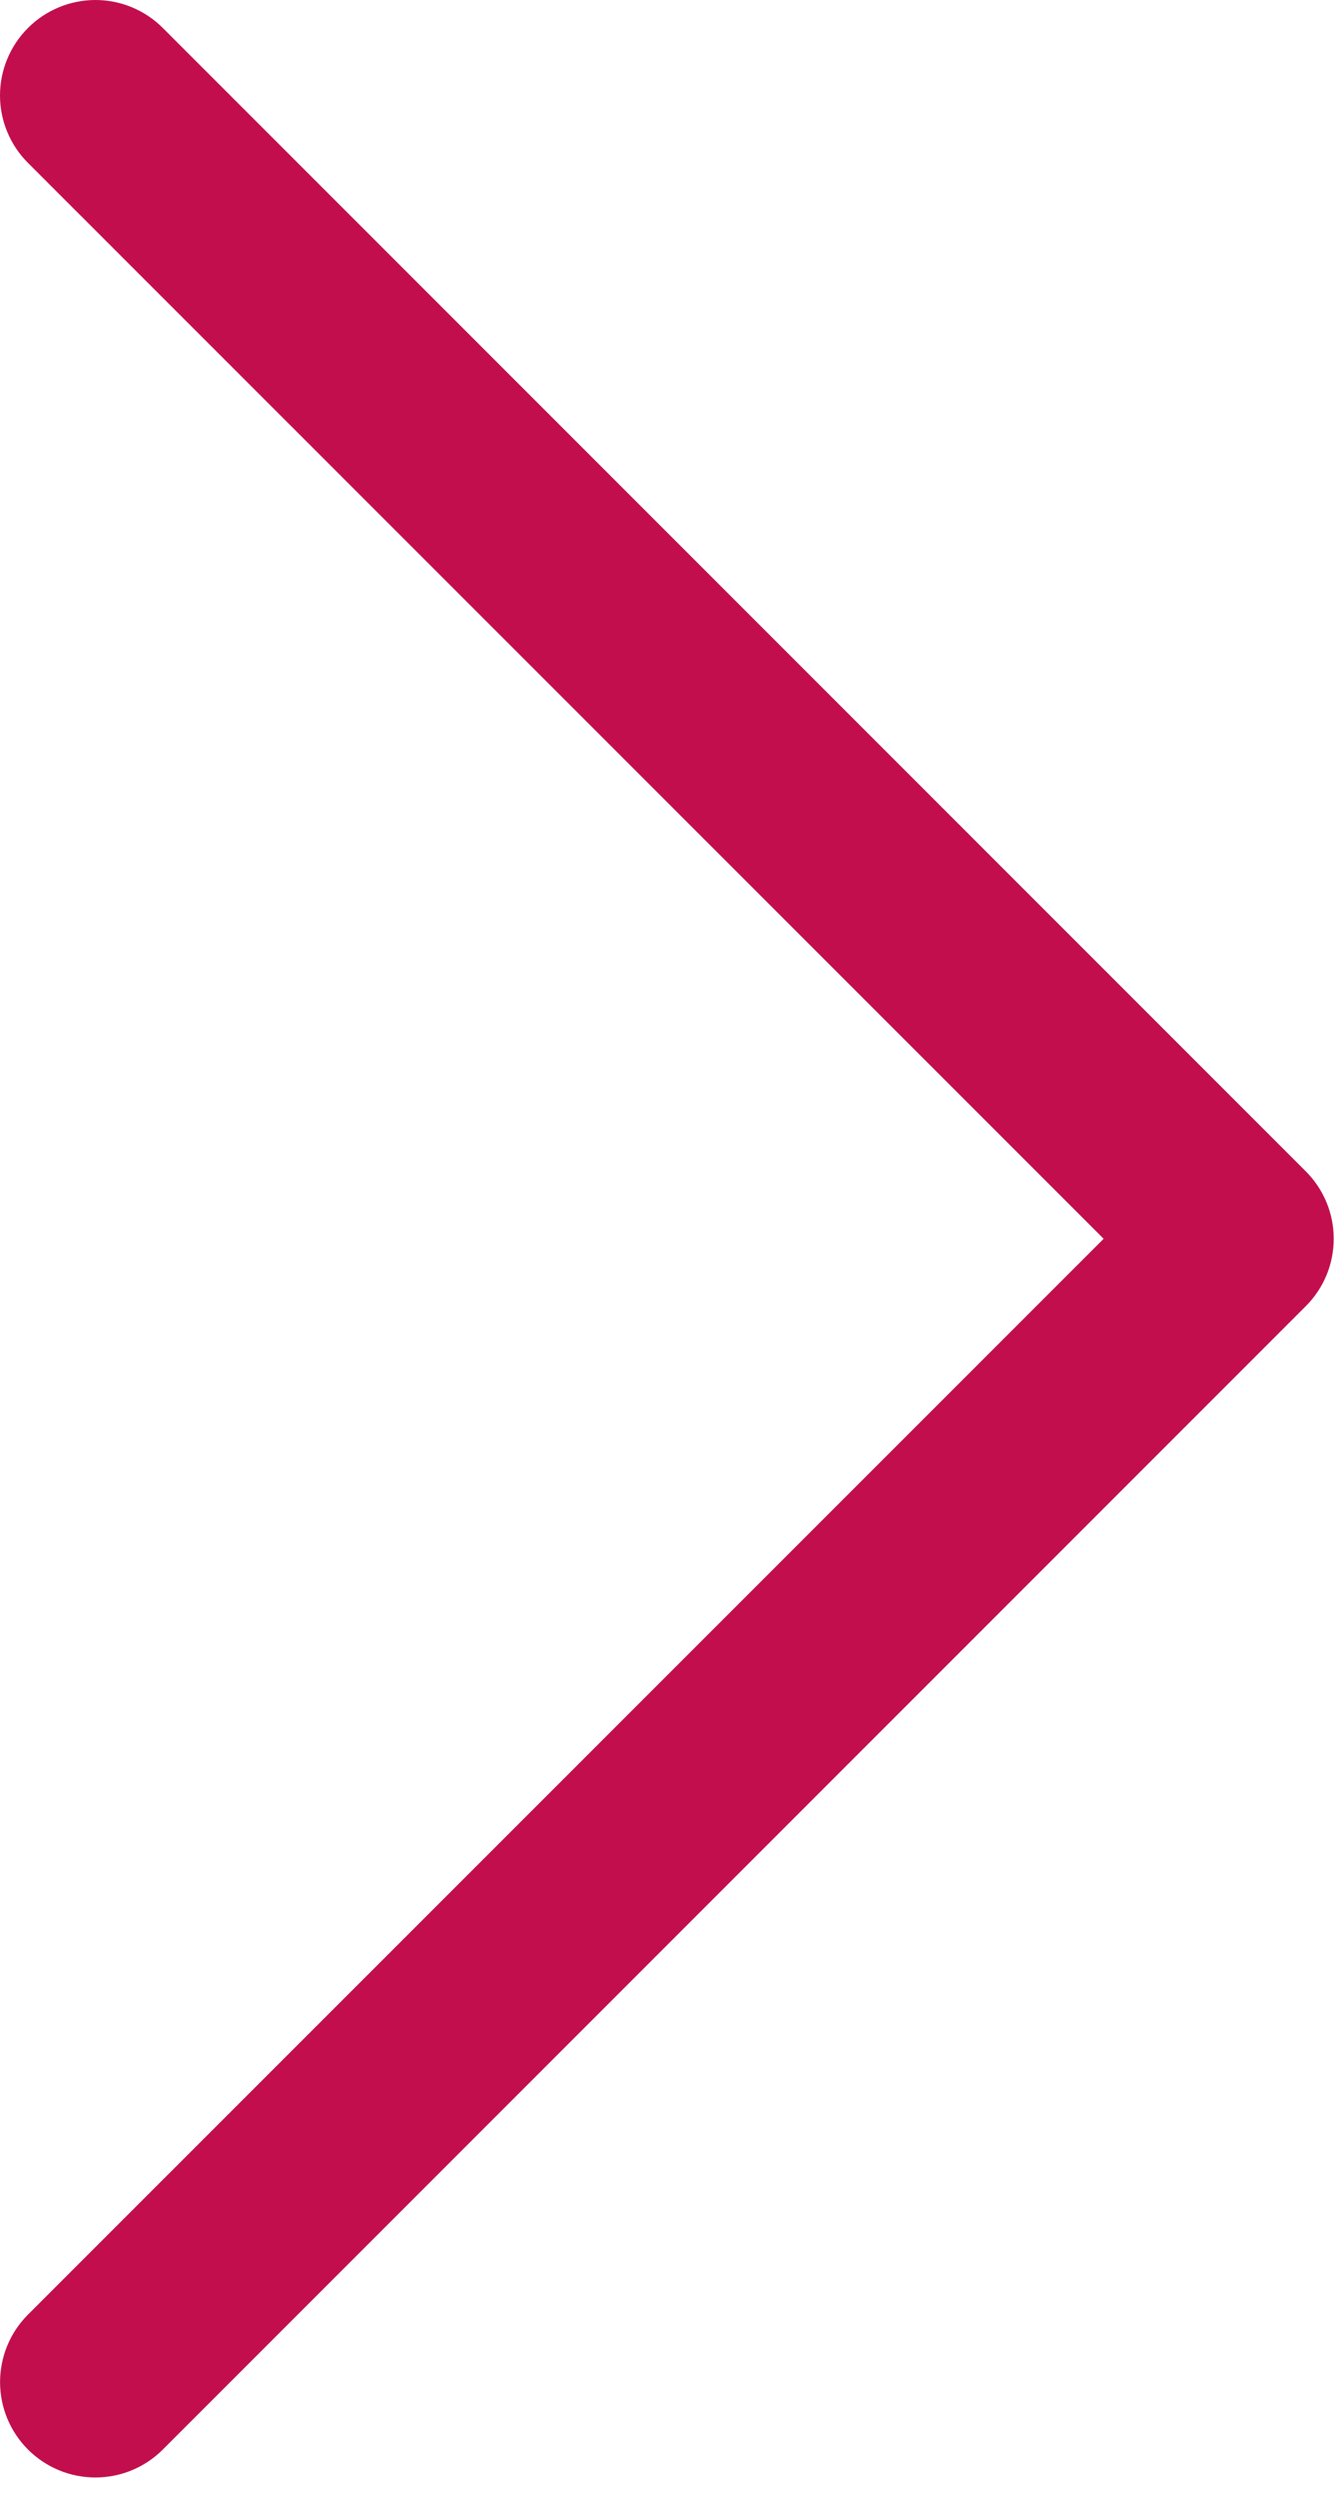 <svg width="44" height="82" viewBox="0 0 44 82" fill="none" xmlns="http://www.w3.org/2000/svg">
<path fill-rule="evenodd" clip-rule="evenodd" d="M0.918 0.918C1.208 0.627 1.553 0.396 1.933 0.239C2.313 0.081 2.72 0 3.131 0C3.542 0 3.949 0.081 4.328 0.239C4.708 0.396 5.053 0.627 5.343 0.918L42.843 38.418C43.134 38.708 43.365 39.053 43.523 39.433C43.68 39.812 43.761 40.219 43.761 40.631C43.761 41.042 43.68 41.449 43.523 41.828C43.365 42.208 43.134 42.553 42.843 42.843L5.343 80.343C4.756 80.93 3.96 81.26 3.131 81.26C2.301 81.26 1.505 80.93 0.918 80.343C0.331 79.756 0.002 78.96 0.002 78.131C0.002 77.301 0.331 76.505 0.918 75.918L36.212 40.631L0.918 5.343C0.627 5.053 0.396 4.708 0.239 4.328C0.081 3.949 0 3.542 0 3.131C0 2.72 0.081 2.313 0.239 1.933C0.396 1.553 0.627 1.208 0.918 0.918Z" fill="#C20E4D"/>
</svg>
